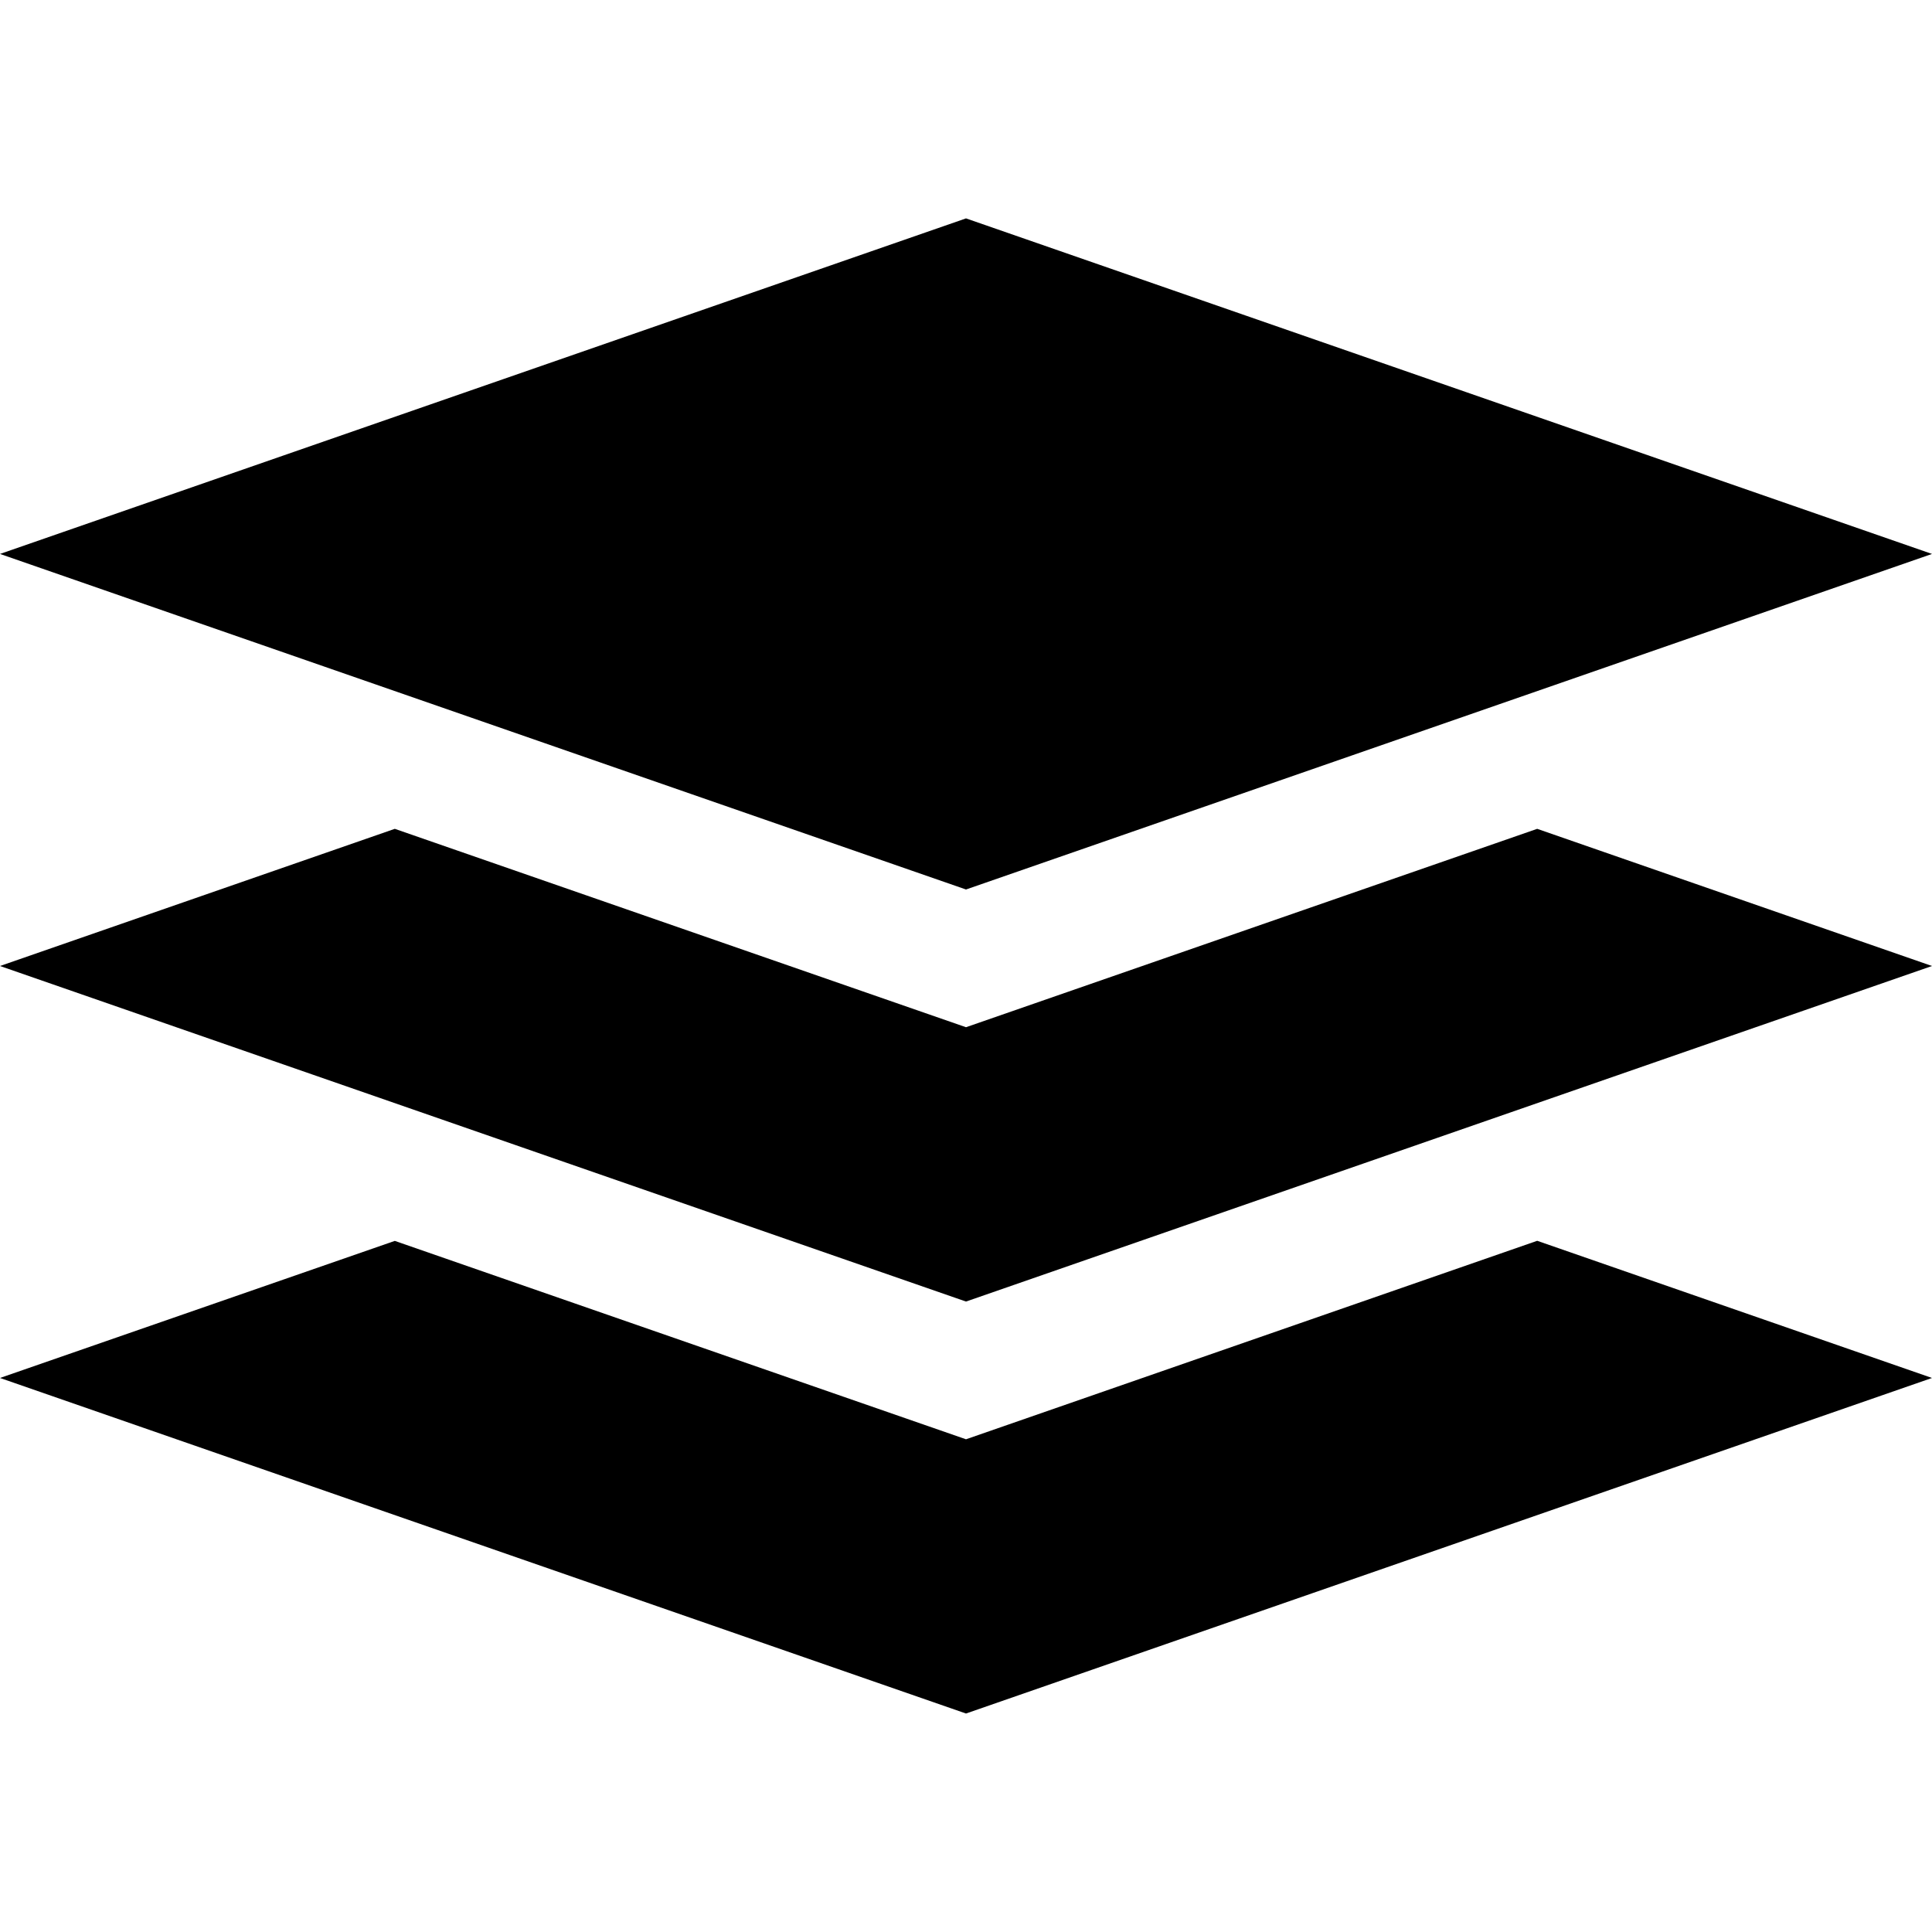 <svg height="32" width="32" version="1.1" id="_x32_" xmlns="http://www.w3.org/2000/svg" viewBox="0 0 20.48 20.48" xmlSpace="preserve"><style>.st0{fill:#000}</style><path class="st0" d="m10.24 15.257 -6.055 -2.103L0 14.607l10.24 3.557 10.24 -3.557 -4.185 -1.454z"/><path class="st0" d="m10.24 10.889 -6.055 -2.103L0 10.24l10.24 3.557 10.24 -3.557 -4.185 -1.454z"/><path class="st0" d="m20.48 5.872 -10.24 -3.557 -10.24 3.557 10.24 3.557z"/></svg>